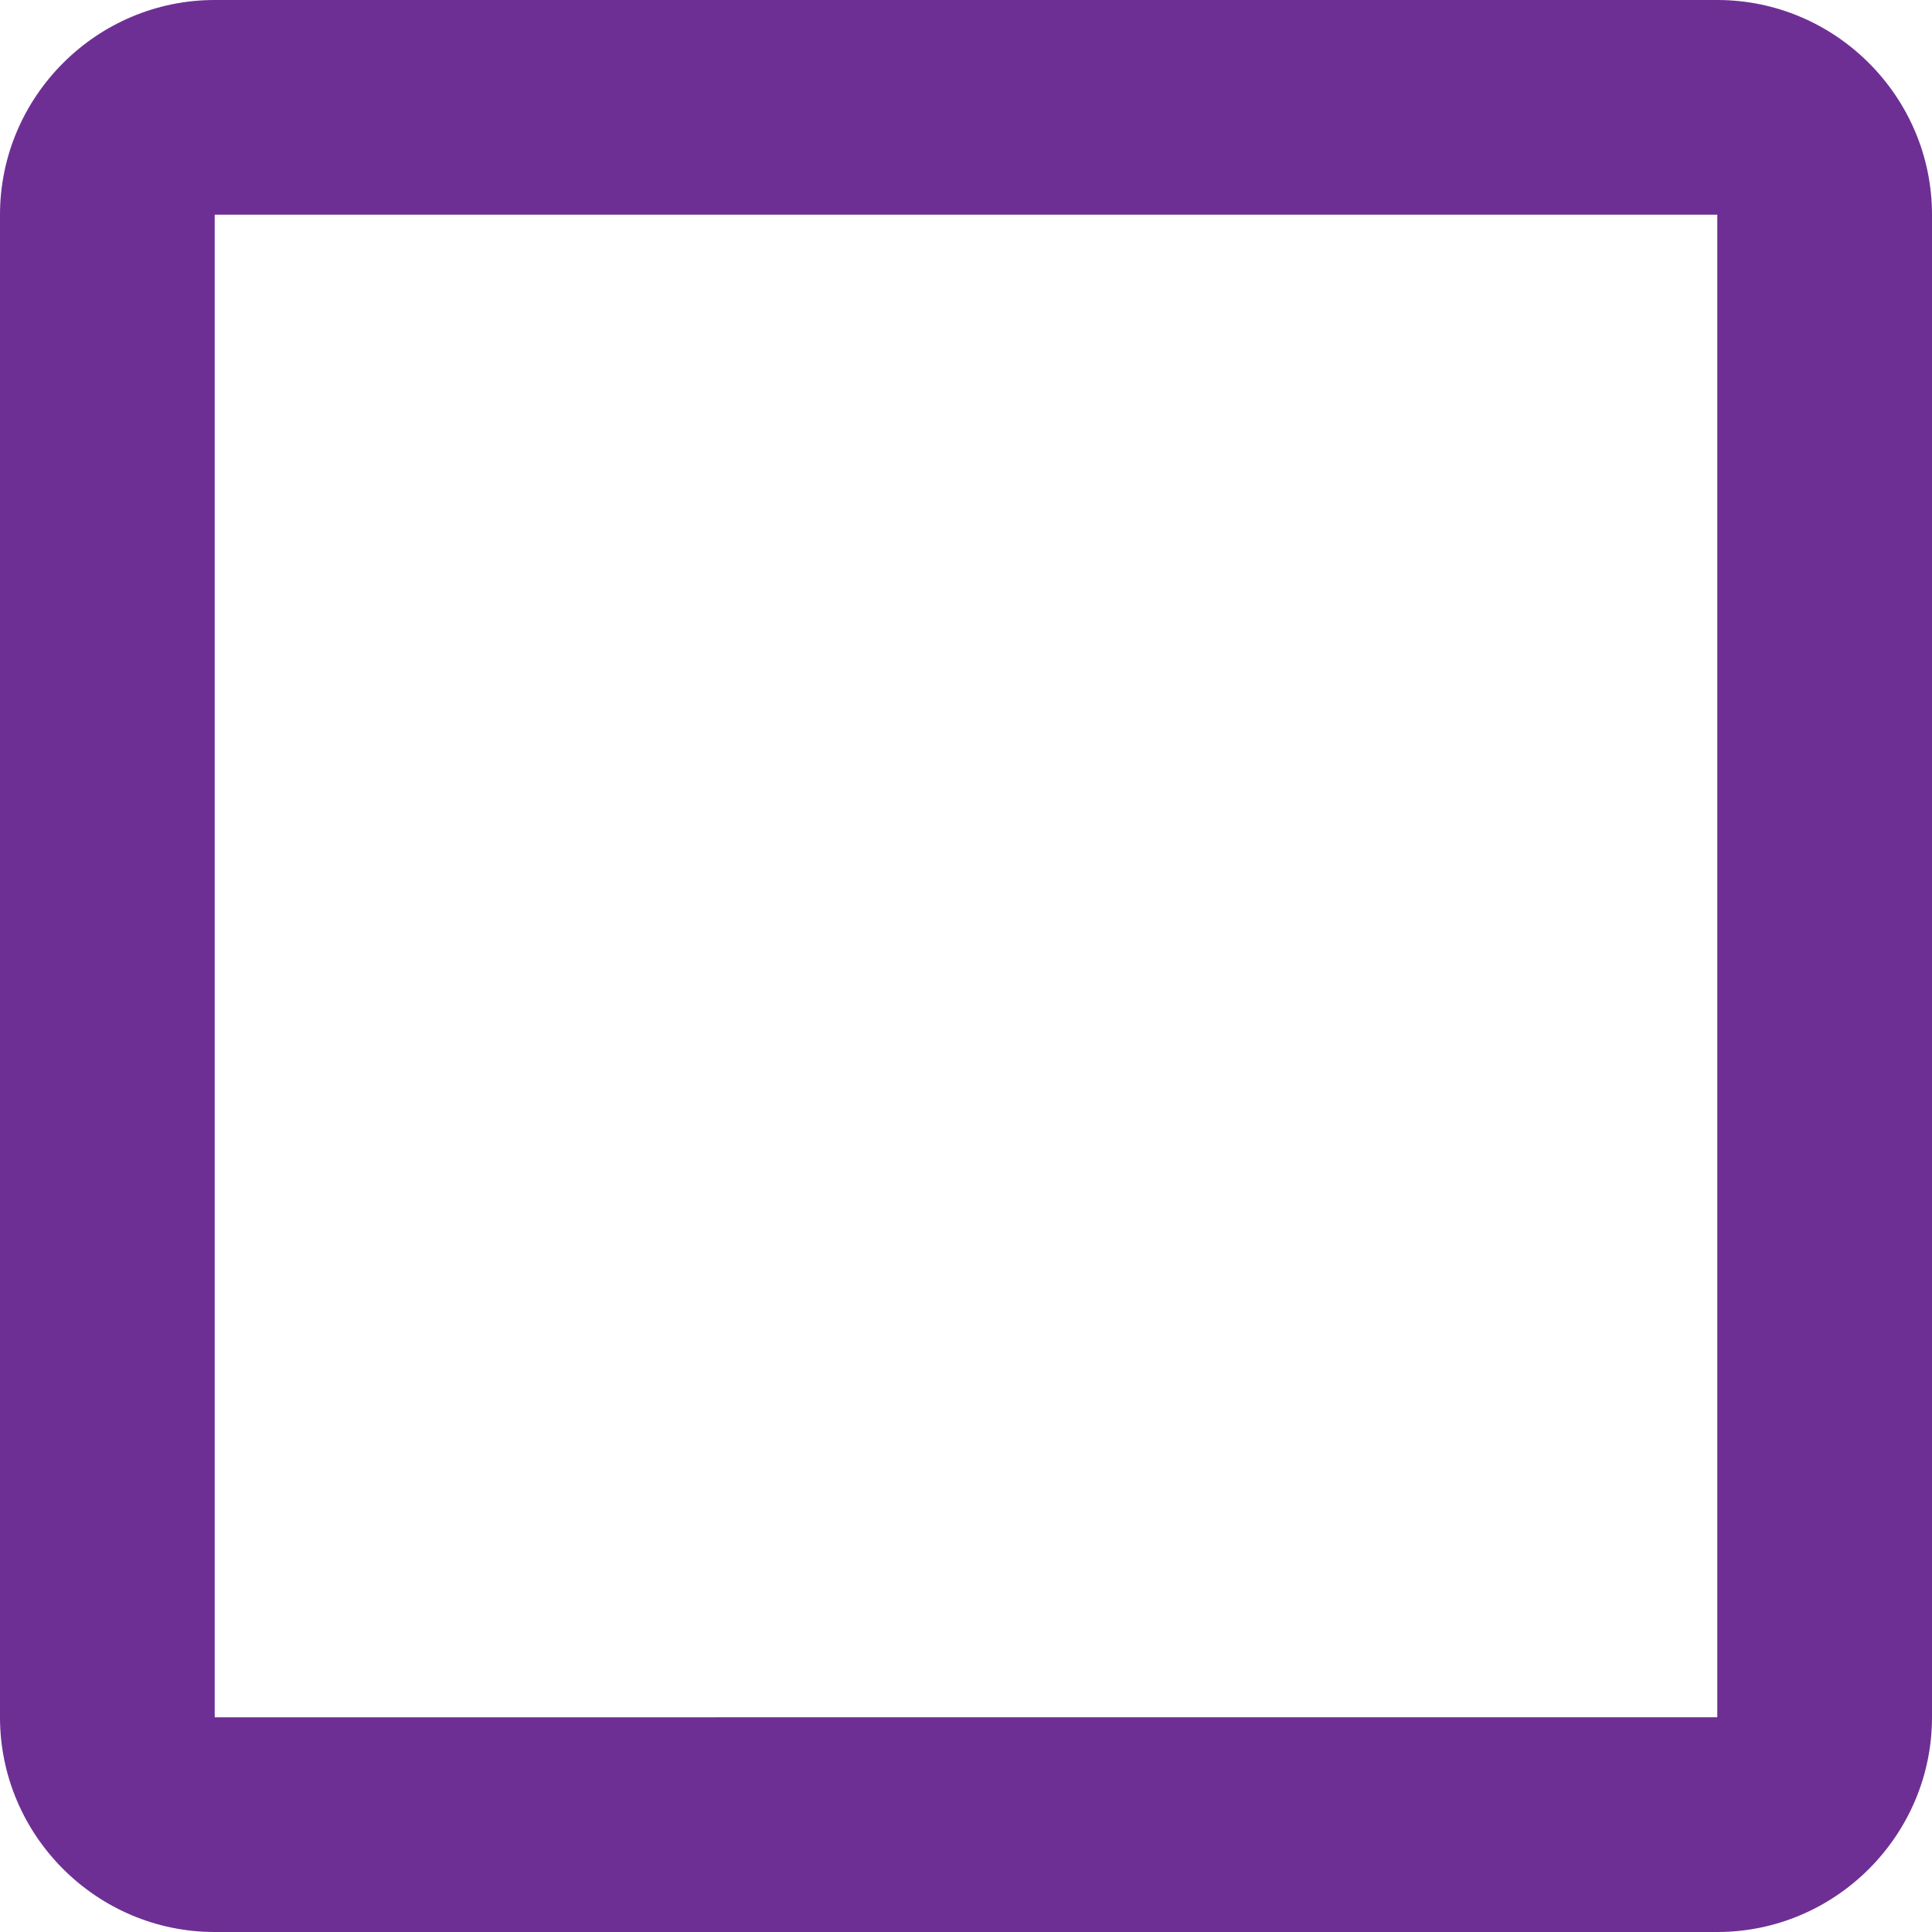 <svg xmlns="http://www.w3.org/2000/svg" width="15" height="15" viewBox="0 0 15 15">
    <path fill="#6E2F95" fill-rule="evenodd" d="M13.333 1.667v11.666H1.667V1.667h11.666zm0-1.667H1.667C.75 0 0 .75 0 1.667v11.666C0 14.25.75 15 1.667 15h11.666C14.25 15 15 14.25 15 13.333V1.667C15 .75 14.25 0 13.333 0z"/>
</svg>
